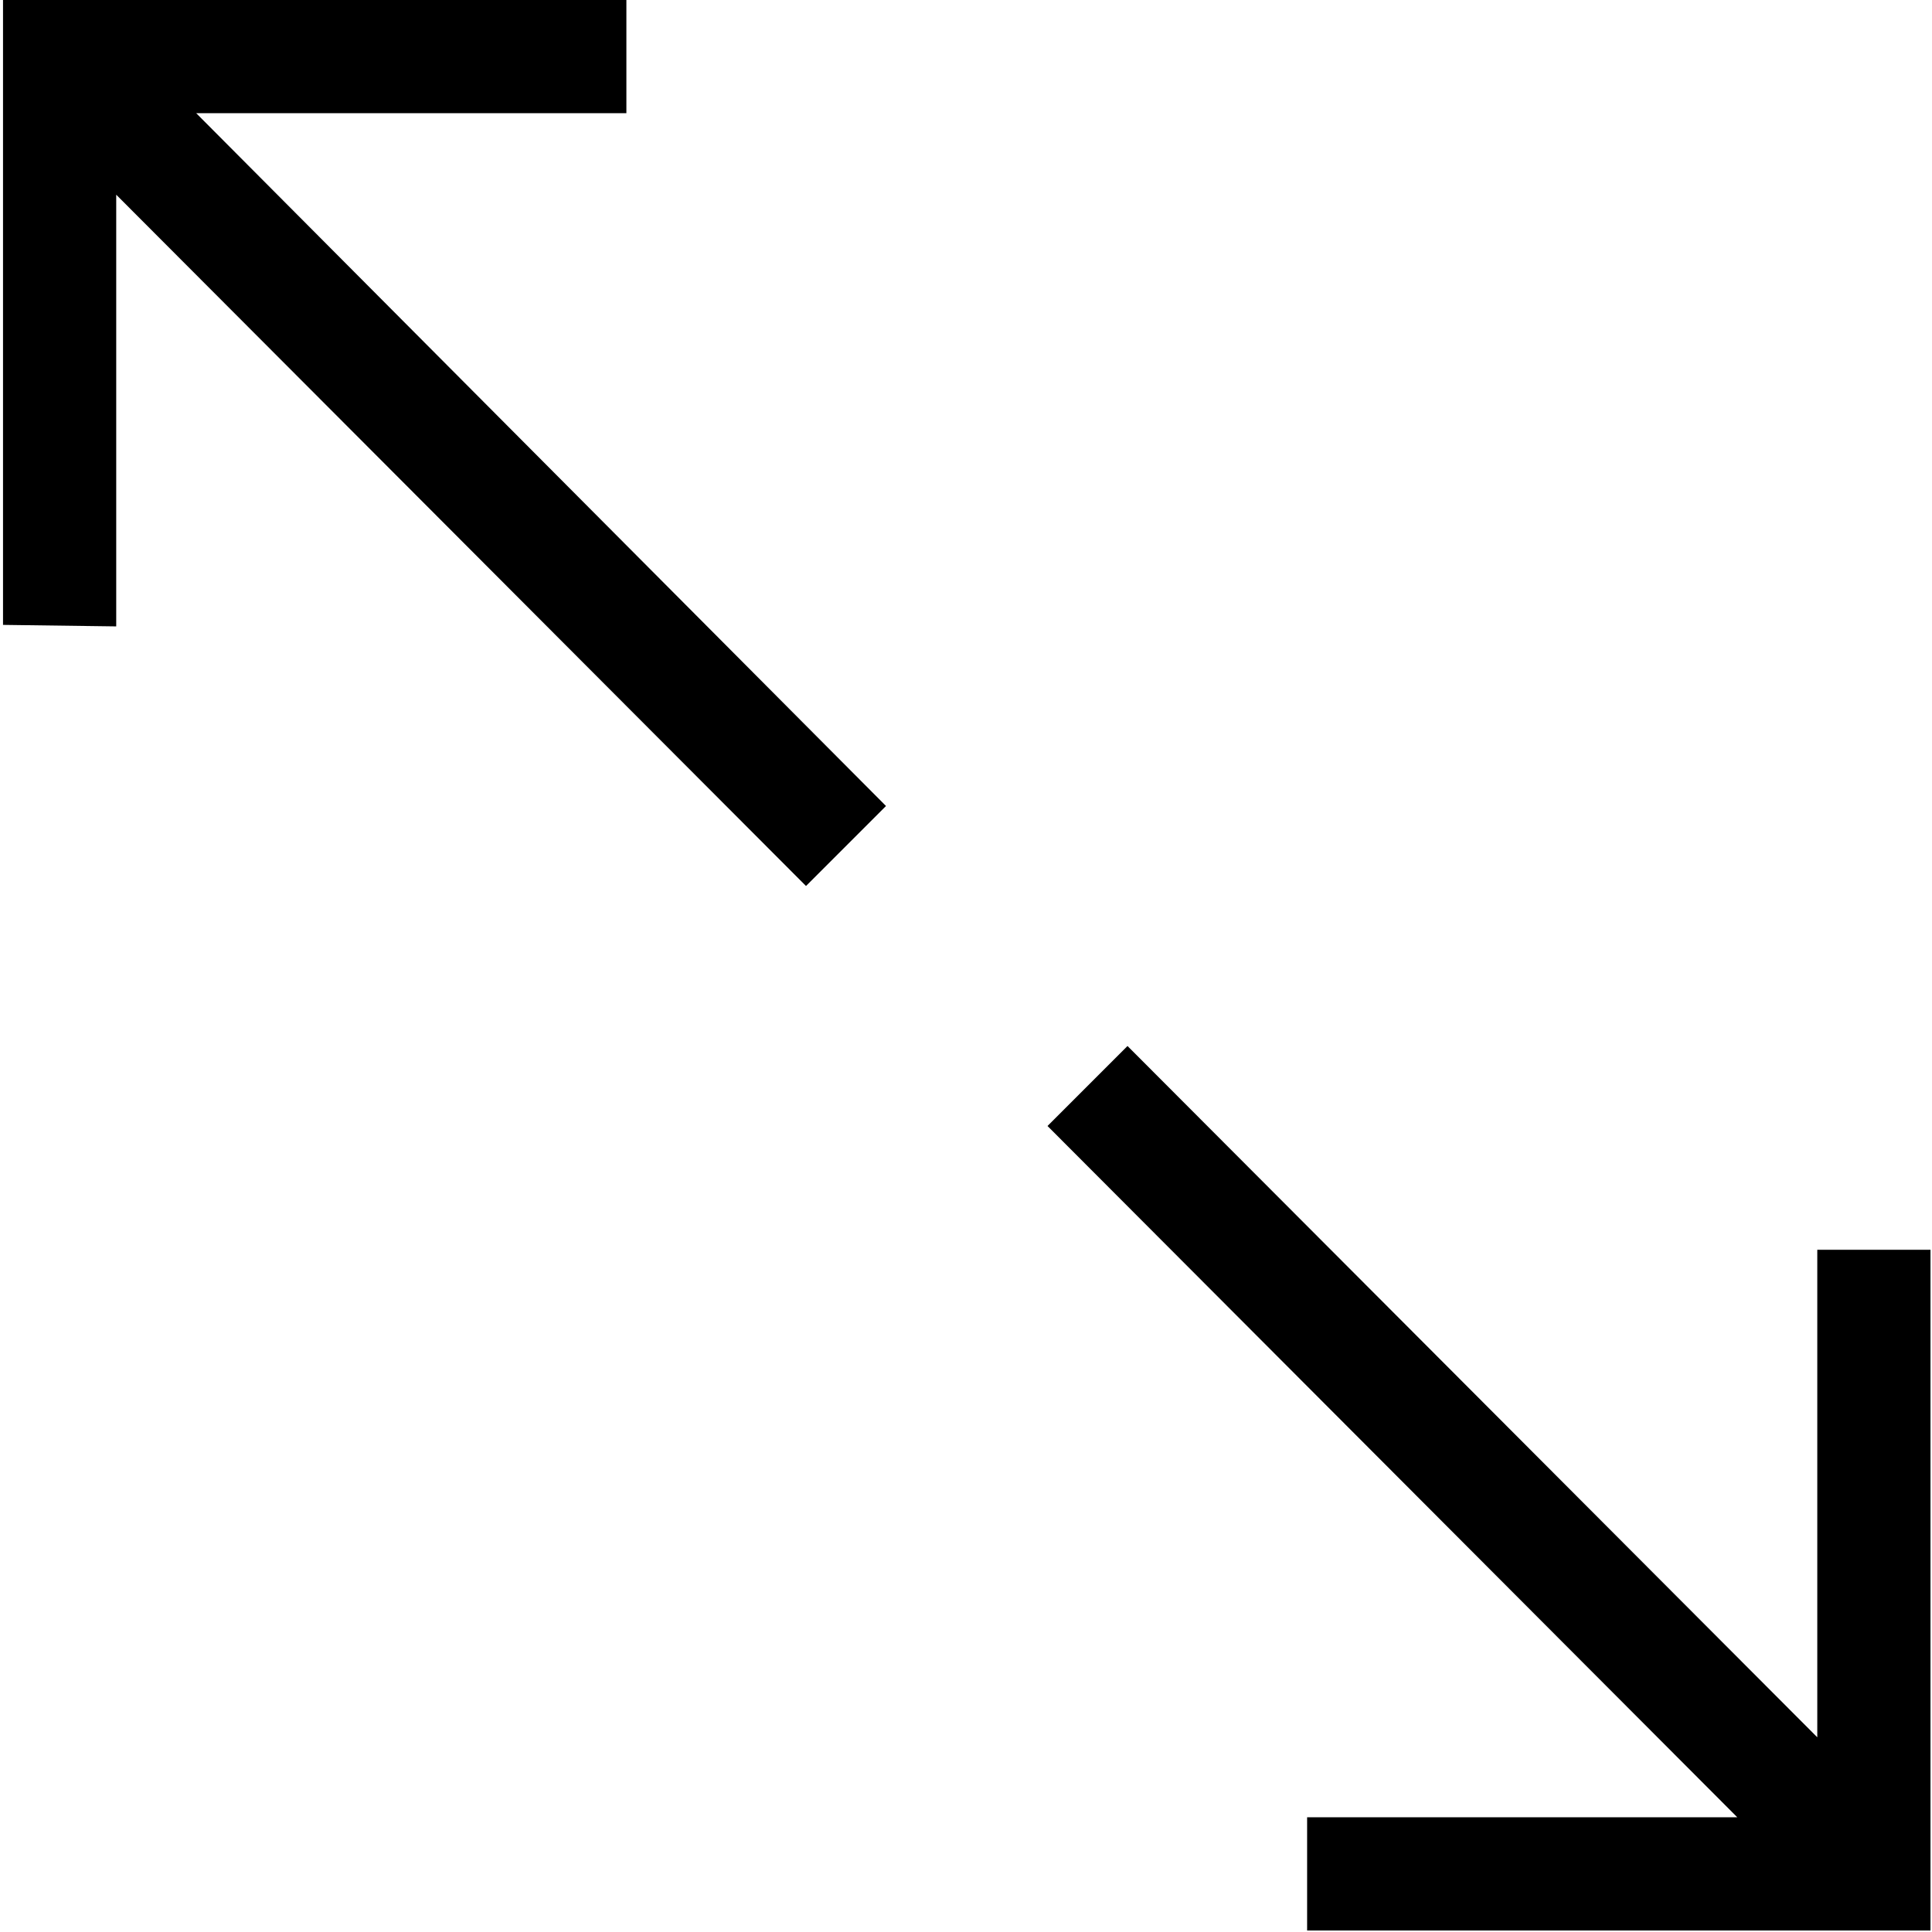 <?xml version="1.0" encoding="utf-8"?>
<!-- Generator: Adobe Illustrator 19.0.1, SVG Export Plug-In . SVG Version: 6.00 Build 0)  -->
<svg version="1.1" id="ios7_x5F_arrows_1_" xmlns="http://www.w3.org/2000/svg" xmlns:xlink="http://www.w3.org/1999/xlink" x="0px"
	 y="0px" viewBox="0 0 128 128" style="enable-background:new 0 0 128 128;" xml:space="preserve">
<style type="text/css">
	.st0{display:none;}
	.st1{display:inline;}
</style>
<g id="_x34_2_1_" class="st0">
	<g id="icon" class="st1">
		<g>
			<polygon points="107.7,22.5 104,26.2 118,40.2 67.9,40.2 62.7,40.2 62.7,74.2 36.7,74.2 36.7,100.3 21,100.3 0.2,100.3 
				0.2,105.5 26.2,105.5 41.9,105.5 41.9,79.4 67.9,79.4 67.9,45.4 118,45.4 104,59.4 107.7,63.1 127.9,42.8 			"/>
		</g>
	</g>
</g>
<g id="_x34_1_1_" class="st0">
	<g id="icon_1_" class="st1">
		<g>
			<path d="M109.5,51l-4.4,3l12.5,11.3H77.8h-10V14.6L81.3,28l3.5-3.5L65.3,5L45.8,24.5l3.5,3.6l13.5-13.5v50.7h-10H9.1l13.7-12.1
				l-4.3-2.9L0.2,66.6l18.2,16.3l4-3.7L12,70.3h38.3h12.5V123h5V70.3h12.6h37.1l-12.1,10.5l4.1,3.8l18.4-16.8L109.5,51z M7.6,66.6
				L7.6,66.6L7.6,66.6L7.6,66.6z"/>
		</g>
	</g>
</g>
<g id="_x34_0_1_" class="st0">
	<g id="icon_2_" class="st1">
		<g>
			<path d="M64.1,121.6l-18.5-18.5l16.6-0.4l0.1-4.5l-20.4,0.5v0l-4.5,0.1l-0.1,4.5h0l-0.5,20.4l4.5-0.1l0.4-18L64.1,128l25-25.1
				l-3.2-3.2L64.1,121.6z M108.3,83.7L127.9,64l-23-23.1l-3.2,3.2L121.6,64l-16.4,16.5l-0.4-17.3l-4.5-0.1l0.5,20.4h0l0.1,4.5
				l4.5,0.1v0l20.4,0.5l-0.1-4.5L108.3,83.7z M85.2,21.2L64.1,0L41.7,22.4l3.2,3.2l-0.5,0.5L64.1,6.4l18.1,18.2H64.9v4.5h20.3h4.5
				v-4.5V4.2h-4.5V21.2z M32,40.5L31.9,36L7.1,35.1v4.9l16.7,0.4L0.2,64l24,24l3.2-3.2L6.6,64l21-21L28,60.9l4.5,0.1L32,40.5
				L32,40.5z"/>
		</g>
	</g>
</g>
<g id="_x33_9_1_" class="st0">
	<g id="icon_3_" class="st1">
		<g>
			<polygon points="95.3,20.8 37.7,20.8 54.2,4.2 50,0 31.1,19 31.1,19 26.9,23.3 29.9,26.3 29.9,26.8 30.4,26.8 50,46.5 54.2,42.3 
				38.8,26.8 95.3,26.8 95.3,128 101.2,128 101.2,20.8 			"/>
		</g>
	</g>
</g>
<g id="_x33_8_1_" class="st0">
	<g id="icon_4_" class="st1">
		<g>
			<polygon points="78.2,0 74,4.2 90,20.3 32.6,20.3 26.7,20.3 26.7,128 32.6,128 32.6,26.3 90,26.3 74,42.3 78.2,46.5 101.5,23.3 
							"/>
		</g>
	</g>
</g>
<g id="_x33_7_1_" class="st0">
	<g id="icon_5_" class="st1">
		<g>
			<polygon points="88.2,48.4 84,52.6 99.9,68.5 42.9,68.5 42.9,11.4 58.8,27.3 63,23.1 39.9,0 16.8,23.1 21,27.4 37,11.4 37,128 
				42.9,128 42.9,74.5 99.9,74.5 84,90.4 88.2,94.6 111.3,71.5 			"/>
		</g>
	</g>
</g>
<g id="_x33_6_1_" class="st0">
	<g id="icon_6_" class="st1">
		<g>
			<path d="M91.6,88.8L126.4,54l-4.5-4.5L93.7,77.7V54.6c0-25.9-20.9-46.8-46.7-46.8c-25.8,0-46.7,21-46.7,46.8v65.6h6.2V54.6
				C6.4,32.2,24.6,14,46.9,14c22.4,0,40.5,18.2,40.5,40.6v22.9L59,49.2l-4.5,4.5l31.6,31.6l0,0l4.5,4.5l0,0l0,0L91.6,88.8z"/>
		</g>
	</g>
</g>
<g id="_x33_5_1_" class="st0">
	<g id="icon_7_" class="st1">
		<g>
			<path d="M122,24L99.6,0L77.3,24l5.1,5.3l14.2-16.1c0,5,0,13.8,0,29.2c0,13.7-16,22.7-33,32.4C46.5,65,30.6,56.3,30.6,42.3
				c0-15,0-23.7,0-28.8l13.8,15.8l5-5.3L27.3,0L5.1,24l3.9,5.7L24,13.4c0,5.1,0,13.8,0,28.9c0,17,16.9,27.1,35,37.5
				c0.6,0.3,1.2,0.7,1.9,1.1V128h6.6V79.7c0.8-0.4,1.6-0.9,2.3-1.3c0,0,0,0,0,0c0,0,0,0,0,0c17.2-9.8,33.5-19.8,33.5-35.9
				c0-15,0-23.7,0-28.8L118,29.7L122,24z"/>
		</g>
	</g>
</g>
<g id="_x33_4_1_" class="st0">
	<g id="icon_8_" class="st1">
		<g>
			<path d="M33.8,53.3L30,49.5L-0.1,79.7l0,0l0,0L30,109.9l3.8-3.8L10,82.3h63.2v-5.2H10L33.8,53.3z M127.9,48.2L97.8,18.1l-3.8,3.8
				l23.8,23.8h-63v5.2h63L94.1,74.8l3.8,3.8l30.1-30.1V48.2L127.9,48.2z"/>
		</g>
	</g>
</g>
<g id="_x33_3_1_" class="st0">
	<g id="icon_9_" class="st1">
		<g>
			<path d="M110.5,25.6l-4.1,2.8l11.8,10.7H73.5L61.7,50.9L49.9,39.1H8.6l12.9-11.5l-4.1-2.7L0.2,40.3l17.2,15.4l3.8-3.5l-9.9-8.4
				h36.2l11.8,11.9v47.4h4.7V55.7L76,43.8h42.1l-11.4,9.9l3.9,3.6l17.4-15.9L110.5,25.6z M7.2,40.3L7.2,40.3L7.2,40.3L7.2,40.3z"/>
		</g>
	</g>
</g>
<g id="_x33_2_1_" class="st0">
	<g id="_x32__36_" class="st1">
		<g>
			<path d="M91.5,40.3l35.1-35.2L121.5,0L86.9,34.7L85.8,5.1l-7.7-2.6L80,47.5l44.1,1.2l-2.6-7.7L91.5,40.3z M3.5,77.3L6.1,85
				l29.2,1.5L1.5,120.3l5.1,5.1l34.3-34.4l1,29.7l7.6,2.6l-1.6-43.7L3.5,77.3z"/>
		</g>
	</g>
	<g id="_x31__36_" class="st1">
		<g>
			<path d="M92,88.2l29.5-1.2l2.6-7.7l-44.8,1.9l-1.1,44.2l7.7-2.6l0.7-30.1l35.1,35.2l5.1-5.1L92,88.2z M40.4,36.4L6.6,2.6L1.5,7.7
				L35.8,42L6.1,43l-2.6,7.6L47.1,49l2.4-44.4l-7.6,2.6L40.4,36.4z"/>
		</g>
	</g>
</g>
<g id="_x33_1_1_" class="st0">
	<g id="icon_10_" class="st1">
		<g>
			<path d="M102.6,80.6l12.9,11.3c-4.5,0-11.9,0-24.3,0c-11.8,0-19.6-13.7-28.1-28.2c8.5-14.6,16.3-28.3,28.1-28.3
				c12.9,0,20.5,0,24.9,0l-13.6,11.8l4.6,4.3l20.7-18.9l-20.8-19l-4.9,3.4l14.1,12.8c-4.4,0-11.9,0-25,0c-14,0-22.6,14.1-31.2,28.8
				c-8.7-14.8-18.7-28.8-34.6-28.8c-11.4,0-17.9,0-21.5,0v5.7c3.6,0,10,0,21.1,0c14.5,0,23.5,13.7,32,28.3
				c-8.5,14.5-17.5,28.2-32,28.2c-11.1,0-17.6,0-21.1,0v5.7c3.6,0,10.1,0,21.5,0c15.9,0,25.9-14,34.6-28.7
				c8.5,14.7,17.1,28.7,31.1,28.7c13.9,0,21.6,0,25.8,0l-14.8,13.5l4.9,3.4l20.8-19.1l-20.7-19.1L102.6,80.6z"/>
		</g>
	</g>
</g>
<g id="_x33_0_1_" class="st0">
	<g id="icon_11_" class="st1">
		<g>
			<path d="M106.7,97.2c0,5.2-4.2,9.5-9.5,9.5H30.9c-5.2,0-9.5-4.2-9.5-9.5V63.4l11.7,11.7l3.5-3.5L19.3,54.3l0,0l0,0l-2.5,2.6h0v0
				L1.6,72.1l3.5,3.5L16.7,64v33.2c0,7.9,6.4,14.2,14.2,14.2h66.3c7.8,0,14.2-6.4,14.2-14.2V80.6h-4.7V97.2z M126.7,54.3l-3.5-3.5
				l-11.8,11.8V30.8c0-7.9-6.4-14.2-14.2-14.2H30.9c-7.8,0-14.2,6.4-14.2,14.2V45h4.7V30.8c0-5.2,4.2-9.5,9.5-9.5h66.3
				c5.2,0,9.5,4.2,9.5,9.5v31.8L94.9,50.8l-3.6,3.6l14.2,14.2l0,0l3.5,3.5l0,0l0,0l3.6-3.6l0,0L126.7,54.3z"/>
		</g>
	</g>
</g>
<g id="_x32_9_1_" class="st0">
	<g id="icon_12_" class="st1">
		<g>
			<path d="M121.7,90.6L85.9,54.7l-4.5,4.5l28.1,28.2H50c-22.4,0-40.5-18.2-40.5-40.6S27.7,6.2,50,6.2V0C24.2,0,3.3,21,3.3,46.8
				S24.2,93.6,50,93.6H110l-28.8,28.9l4.5,4.5l36.1-36.2l-0.1-0.1L121.7,90.6z"/>
		</g>
	</g>
</g>
<g id="_x32_8_1_" class="st0">
	<g id="icon_13_" class="st1">
		<g>
			<path d="M78.1,0v6.2c22.4,0,40.5,18.2,40.5,40.6s-18.1,40.6-40.5,40.6H17.9l27.9-28l-4.5-4.5L5.5,90.8l0,0l0,0L41.5,127l4.5-4.5
				L17.2,93.6h60.9c25.8,0,46.7-21,46.7-46.8S103.9,0,78.1,0z"/>
		</g>
	</g>
</g>
<g id="_x32_7_1_" class="st0">
	<g id="_x33__28_" class="st1">
		<g>
			<polygon points="126,15.2 121,13.9 111.6,49.1 76.4,39.6 75.1,44.7 115.2,55.4 115.2,55.4 115.3,55.4 			"/>
		</g>
	</g>
	<g id="_x32__27_" class="st1">
		<g>
			<polygon points="54.6,80.2 18.8,68.4 18.8,68.4 13.8,66.8 0.8,106.9 5.8,108.6 17.1,73.5 53,85.2 			"/>
		</g>
	</g>
	<g id="_x31__27_" class="st1">
		<g>
			<path d="M65.2,18.3c21.8,0,40.1,15.3,44.7,35.7h5.2c-4.7-23.3-25.3-40.8-49.9-40.8c-23.7,0-43.7,16.3-49.3,38.3h5.3
				C26.7,32.3,44.3,18.3,65.2,18.3z M65.2,110.2c-22.7,0-41.6-16.6-45.2-38.3h-5.2c3.7,24.6,24.8,43.4,50.4,43.4
				c22.8,0,42.1-15,48.6-35.7h-5.4C102.2,97.4,85.2,110.2,65.2,110.2z"/>
		</g>
	</g>
</g>
<g id="_x32_6_1_" class="st0">
	<g id="icon_78_" class="st1">
		<g>
			<path d="M120.4,115.1L74.7,69.3l-5.3,5.3l45.7,45.8H86.6v7.5h33.8h7.5v-7.5V86.6h-7.5V115.1z M45.3,7.5V0H7.7H0.2v7.5v33.9h7.5
				V12.9l45.7,45.8l5.3-5.3L13,7.5H45.3z M53.4,69.3L7.7,115.1V86.6H0.2v33.9v7.5h7.5h37.6v-7.5H13l45.7-45.8L53.4,69.3z M120.4,0
				H86.6l-0.1,7.6l28.6,0L69.4,53.4l5.3,5.3l45.7-45.8v28.6h7.5V7.5V0H120.4z"/>
		</g>
	</g>
</g>
<g id="_x32_5_1_">
	<g id="icon_14_">
		<g>
			<path d="M120.4,82.8v32.3L74.7,69.3l-5.3,5.3l45.7,45.8H86.6v7.5h33.8h7.5v-7.5V82.8H120.4z M41.5,7.5V0H7.7H0.2v7.5v33.9
				l7.5,0.1l0-28.6l45.7,45.8l5.3-5.3L13,7.5H41.5z"/>
		</g>
	</g>
</g>
<g id="_x32_4_1_" class="st0">
	<g id="icon_15_" class="st1">
		<g>
			<path d="M53.4,69.3L7.7,115.1V86.6H0.2v33.9v7.5h7.5h37.6v-7.5H13l45.7-45.8L53.4,69.3z M120.4,0H86.6l-0.1,7.6l28.6,0L69.4,53.4
				l5.3,5.3l45.7-45.8v28.6h7.5V7.5V0H120.4z"/>
		</g>
	</g>
</g>
<g id="_x32_3_1_" class="st0">
	<g id="icon_16_" class="st1">
		<g>
			<path d="M107.3,43.3l-3.8,3.8l14.3,14.3H72v5.3h45.7l-14.3,14.3l3.8,3.8L127.9,64L107.3,43.3z M56.1,66.7v-5.3H10.4l16.1-16.2
				l-3.8-3.8L0.2,64l20.7,20.7l3.8-3.8L10.4,66.7H56.1z M66.7,117.8V72h-5.3v45.8l-14.3-14.3l-3.8,3.8L64.1,128l22.5-22.6l-3.8-3.8
				L66.7,117.8z M61.4,10.2V56h5.3V10.2L81,24.5l3.8-3.8L64.1,0L43.4,20.7l3.7,3.8L61.4,10.2z"/>
		</g>
	</g>
</g>
<g id="_x32_2_1_" class="st0">
	<g id="icon_17_" class="st1">
		<g>
			<path d="M70.7,7.1C45,7.1,23.2,24,16,47.2L7.2,14.5L1.5,16l12.1,44.8l0.1,0l0,0l45.1-12l-1.5-5.6l-37,9.8
				c5-23,25.7-40.3,50.3-40.3c28.5,0,51.5,22.9,51.5,51.2c0,28.3-23.1,51.2-51.5,51.2c-17.6,0-33.1-8.8-42.4-22.1
				c-0.3-0.4-0.9-1.3-0.9-1.3l-5.6,1.8c0,0,0.5,0.8,0.8,1.3c10.2,15.7,27.9,26.1,48.2,26.1c31.6,0,57.3-25.5,57.3-56.9
				C127.9,32.6,102.3,7.1,70.7,7.1z"/>
		</g>
	</g>
</g>
<g id="_x32_1_1_" class="st0">
	<g id="icon_18_" class="st1">
		<g>
			<path d="M69.2,47.7l45.1,12.1l1.5-6.7l10.6-39.6l-5.6-1.5l-9,33.8c-7.6-22.8-29-39.2-54.3-39.2C25.8,6.6,0.2,32.3,0.2,64
				c0,31.7,25.6,57.4,57.3,57.4c20.2,0,38-10.5,48.1-26.3c0.3-0.4,0.8-1.3,0.8-1.3l-5.6-1.8c0,0-0.6,0.9-0.9,1.3
				c-9.3,13.5-24.8,22.3-42.4,22.3C29,115.6,5.9,92.5,5.9,64c0-28.5,23.1-51.6,51.5-51.6c23.9,0,44,16.3,49.8,38.4l-36.5-9.8
				L69.2,47.7z"/>
		</g>
	</g>
</g>
<g id="_x32_0_1_" class="st0">
	<g id="icon_19_" class="st1">
		<g>
			<path d="M64.1,0C28.8,0,0.2,28.7,0.2,64c0,35.3,28.6,64,63.9,64c35.3,0,63.9-28.7,63.9-64C127.9,28.7,99.3,0,64.1,0z M64.1,122.7
				C31.7,122.7,5.5,96.4,5.5,64c0-32.4,26.2-58.7,58.6-58.7s58.6,26.3,58.6,58.7C122.6,96.4,96.4,122.7,64.1,122.7z M82.7,40
				l-5.3-2.7L50.8,61.6V37.3h-5.3v53.3h5.3V66.4l26.6,24.2l5.3-3.6L56.1,64L82.7,40z"/>
		</g>
	</g>
</g>
<g id="_x31_9_1_" class="st0">
	<g id="icon_20_" class="st1">
		<g>
			<path d="M64.1,0C28.8,0,0.2,28.7,0.2,64c0,35.3,28.6,64,63.9,64s63.9-28.7,63.9-64C127.9,28.7,99.3,0,64.1,0z M64.1,122.7
				C31.7,122.7,5.5,96.4,5.5,64c0-32.4,26.2-58.7,58.6-58.7s58.6,26.3,58.6,58.7C122.6,96.4,96.4,122.7,64.1,122.7z M77.4,61.6
				L50.8,37.3L45.4,41L72,64L45.4,88l5.3,2.7l26.6-24.2v24.2h5.3V37.3h-5.3V61.6z"/>
		</g>
	</g>
</g>
<g id="_x31_8_1_" class="st0">
	<g id="icon_21_" class="st1">
		<g>
			<path d="M88,37.3L58.7,64L88,90.7l5.3-2.7L66.7,64l26.6-23L88,37.3z M64.1,0C28.8,0,0.2,28.7,0.2,64c0,35.3,28.6,64,63.9,64
				c35.3,0,63.9-28.7,63.9-64C127.9,28.7,99.3,0,64.1,0z M64.1,122.7C31.7,122.7,5.5,96.4,5.5,64c0-32.4,26.2-58.7,58.6-58.7
				c32.3,0,58.6,26.3,58.6,58.7C122.6,96.4,96.4,122.7,64.1,122.7z M66.7,41l-5.3-3.6L32.1,64l29.3,26.7l5.3-2.7L40.1,64L66.7,41z"
				/>
		</g>
	</g>
</g>
<g id="_x31_7_1_" class="st0">
	<g id="icon_22_" class="st1">
		<g>
			<path d="M42.8,37.3L37.4,41l26.6,23L37.4,88l5.3,2.7L72,64L42.8,37.3z M64.1,0C28.8,0,0.2,28.7,0.2,64c0,35.3,28.6,64,63.9,64
				c35.3,0,63.9-28.7,63.9-64C127.9,28.7,99.3,0,64.1,0z M64.1,122.7C31.7,122.7,5.5,96.4,5.5,64c0-32.4,26.2-58.7,58.6-58.7
				c32.3,0,58.6,26.3,58.6,58.7C122.6,96.4,96.4,122.7,64.1,122.7z M64.1,41l26.6,23L64.1,88l5.3,2.7L98.7,64L69.4,37.3L64.1,41z"/>
		</g>
	</g>
</g>
<g id="_x31_6_1_" class="st0">
	<g id="icon_23_" class="st1">
		<g>
			<path d="M64.1,0C28.8,0,0.2,28.7,0.2,64c0,35.3,28.6,64,63.9,64c35.3,0,63.9-28.7,63.9-64C127.9,28.7,99.3,0,64.1,0z M64.1,122.7
				C31.7,122.7,5.5,96.4,5.5,64c0-32.4,26.2-58.7,58.6-58.7c32.3,0,58.6,26.3,58.6,58.7C122.6,96.4,96.4,122.7,64.1,122.7z M72,37.3
				L42.8,64L72,90.7l5.3-2.7L52.8,64l24.6-23L72,37.3z"/>
		</g>
	</g>
</g>
<g id="_x31_5_1_" class="st0">
	<g id="icon_24_" class="st1">
		<g>
			<path d="M64.1,0C28.8,0,0.2,28.7,0.2,64c0,35.3,28.6,64,63.9,64c35.3,0,63.9-28.7,63.9-64C127.9,28.7,99.3,0,64.1,0z M64.1,122.7
				C31.7,122.7,5.5,96.4,5.5,64c0-32.4,26.2-58.7,58.6-58.7c32.3,0,58.6,26.3,58.6,58.7C122.6,96.4,96.4,122.7,64.1,122.7z M50.7,41
				l26.6,23L50.8,88l5.3,2.7L85.4,64L56.1,37.3L50.7,41z"/>
		</g>
	</g>
</g>
<g id="_x31_4_1_" class="st0">
	<g id="icon_25_" class="st1">
		<g>
			<path d="M64.1,87.9L64.1,87.9l30.8-30.7L91,53.4L66.7,77.7V21.3h-5.3v56.4L37.1,53.4l-3.8,3.8L64.1,87.9L64.1,87.9z M64.1,0
				C28.8,0,0.2,28.7,0.2,64c0,35.3,28.6,64,63.9,64c35.3,0,63.9-28.7,63.9-64C127.9,28.7,99.3,0,64.1,0z M64.1,122.7
				C31.7,122.7,5.5,96.4,5.5,64c0-32.4,26.2-58.7,58.6-58.7s58.6,26.3,58.6,58.7C122.6,96.4,96.4,122.7,64.1,122.7z M29.5,98.7h69.2
				v-5.3H29.5V98.7z"/>
		</g>
	</g>
</g>
<g id="_x31_3_1_" class="st0">
	<g id="icon_26_" class="st1">
		<g>
			<path d="M66.7,45.3L66.7,45.3l-2.6-2.6l0,0l0,0l-2.6,2.6h0v0L33.3,73.5l3.8,3.8L61.4,53v56.3h5.3V53l24.2,24.3l3.8-3.8L66.7,45.3
				L66.7,45.3z M64.1,0C28.8,0,0.2,28.7,0.2,64c0,35.3,28.6,64,63.9,64s63.9-28.7,63.9-64C127.9,28.7,99.3,0,64.1,0z M64.1,122.7
				C31.7,122.7,5.5,96.4,5.5,64c0-32.4,26.2-58.7,58.6-58.7s58.6,26.3,58.6,58.7C122.6,96.4,96.4,122.7,64.1,122.7z M29.5,37.3h69.2
				V32H29.5V37.3z"/>
		</g>
	</g>
</g>
<g id="_x31_2_1_" class="st0">
	<g id="icon_27_" class="st1">
		<g>
			<path d="M61.7,9.3V70h4.8V9.3l22,22.1l3.5-3.5L64.2,0l-0.1,0.1L64,0L36.2,27.9l3.5,3.5L61.7,9.3z M83.3,38.6v4.8h33.8v79.7H11
				V43.5h33.8v-4.8H6.2V128h115.7V38.6H83.3z"/>
		</g>
	</g>
</g>
<g id="_x31_1_1_" class="st0">
	<g id="icon_28_" class="st1">
		<g>
			<path d="M87.6,113.4H4.7V14.6h82.9V46h4.5V10.1H0.2v107.8h91.9V82h-4.5V113.4z M125.4,61.2l-21-23.1l-3.2,3.2l19.5,20.4H63.1v4.5
				h57.8l-19.8,22.4l3.2,3.2l21.2-25.1l2.4-2.9L125.4,61.2z"/>
		</g>
	</g>
</g>
<g id="_x31_0_1_" class="st0">
	<g id="icon_29_" class="st1">
		<g>
			<path d="M61.8,66.2v-4.4H8.7l20.1-20.1l-3.2-3.2L0.2,64l0,0l0,0l25.4,25.5l3.2-3.2L8.7,66.2H61.8z M37.6,11v35.3H42V15.4h81.5
				v97.1H42V81.7h-4.4V117h90.3V11H37.6z"/>
		</g>
	</g>
</g>
<g id="_x39__1_" class="st0">
	<g id="icon_30_" class="st1">
		<g>
			<path d="M7.3,0v87.7h37.9V83H12V4.7h104.1V83H83v4.7h37.9V0H7.3z M66.4,118.9v-62h-4.7v62L40.1,97.2l-3.4,3.4L64,128l0.1-0.1
				l0.1,0.1l27.3-27.4L88,97.2L66.4,118.9z"/>
		</g>
	</g>
</g>
<g id="_x38__1_" class="st0">
	<g id="icon_31_" class="st1">
		<g>
			<path d="M90.4,33.8l-46,46.1V45H39v43.5h0.5h5h38.4v-5.4H48.8l45.4-45.5L90.4,33.8z M109.2,18.7c-24.9-25-65.4-25-90.3,0
				c-24.9,25-24.9,65.5,0,90.5c24.9,25,65.4,25,90.3,0C134.2,84.3,134.2,43.7,109.2,18.7z M105.5,105.5c-22.9,22.9-59.9,22.9-82.8,0
				c-22.9-22.9-22.9-60.1,0-83c22.9-22.9,59.9-22.9,82.8,0C128.3,45.4,128.3,82.6,105.5,105.5z"/>
		</g>
	</g>
</g>
<g id="_x37__1_" class="st0">
	<g id="icon_32_" class="st1">
		<g>
			<path d="M83.1,79.3L37.7,33.8L34,37.6l45.4,45.5H45.1v5.4h38h5.4v-5.4V45h-5.4V79.3z M109.2,18.7c-24.9-25-65.4-25-90.3,0
				c-24.9,25-24.9,65.5,0,90.5c24.9,25,65.4,25,90.3,0C134.2,84.3,134.2,43.7,109.2,18.7z M105.5,105.5c-22.9,22.9-59.9,22.9-82.8,0
				c-22.9-22.9-22.9-60.1,0-83c22.9-22.9,59.9-22.9,82.8,0C128.3,45.4,128.3,82.6,105.5,105.5z"/>
		</g>
	</g>
</g>
<g id="_x36__1_" class="st0">
	<g id="icon_33_" class="st1">
		<g>
			<path d="M109.2,18.7c-24.9-25-65.4-25-90.3,0c-24.9,25-24.9,65.5,0,90.5c24.9,25,65.4,25,90.3,0
				C134.2,84.3,134.2,43.7,109.2,18.7z M105.5,105.5c-22.9,22.9-59.9,22.9-82.8,0c-22.9-22.9-22.9-60.1,0-83
				c22.9-22.9,59.9-22.9,82.8,0C128.3,45.4,128.3,82.6,105.5,105.5z M83,44.9v-5.4H45h-5.4v5.4V83H45V48.7l45.4,45.5l3.8-3.8
				L48.8,44.9H83z"/>
		</g>
	</g>
</g>
<g id="_x35__1_" class="st0">
	<g id="icon_34_" class="st1">
		<g>
			<path d="M109.2,18.7c-24.9-25-65.4-25-90.3,0c-24.9,25-24.9,65.5,0,90.5c24.9,25,65.4,25,90.3,0
				C134.2,84.3,134.2,43.7,109.2,18.7z M105.5,105.5c-22.9,22.9-59.9,22.9-82.8,0c-22.9-22.9-22.9-60.1,0-83
				c22.9-22.9,59.9-22.9,82.8,0C128.3,45.4,128.3,82.6,105.5,105.5z M45.1,39.5v5.4h34.2L34,90.4l3.8,3.8l45.4-45.5V83h5.4V44.9
				v-5.4h-5.4H45.1z"/>
		</g>
	</g>
</g>
<g id="_x34__1_" class="st0">
	<g id="icon_35_" class="st1">
		<g>
			<path d="M64.1,0C28.8,0,0.2,28.7,0.2,64c0,35.3,28.6,64,63.9,64c35.3,0,63.9-28.7,63.9-64C127.9,28.7,99.3,0,64.1,0z M64.1,122.7
				C31.7,122.7,5.5,96.4,5.5,64c0-32.4,26.2-58.7,58.6-58.7c32.3,0,58.6,26.3,58.6,58.7C122.6,96.4,96.4,122.7,64.1,122.7z
				 M63.8,28.8L63.8,28.8L33.1,59.5l3.8,3.8l24.5-24.5V104h5.3V39.4l24,24l3.8-3.8L63.8,28.8L63.8,28.8z"/>
		</g>
	</g>
</g>
<g id="_x33__1_" class="st0">
	<g id="icon_36_" class="st1">
		<g>
			<path d="M68.4,33.5l-3.8,3.8L89.2,62H24.1v5.3h64.3L64.6,91.3l3.8,3.8l30.7-30.8l-0.1-0.1l0.1-0.1L68.4,33.5z M64.1,0
				C28.8,0,0.2,28.7,0.2,64c0,35.3,28.6,64,63.9,64c35.3,0,63.9-28.7,63.9-64C127.9,28.7,99.3,0,64.1,0z M64.1,122.7
				C31.7,122.7,5.5,96.4,5.5,64c0-32.4,26.2-58.7,58.6-58.7c32.3,0,58.6,26.3,58.6,58.7C122.6,96.4,96.4,122.7,64.1,122.7z"/>
		</g>
	</g>
</g>
<g id="_x32__1_" class="st0">
	<g id="icon_37_" class="st1">
		<g>
			<path d="M64,37l-3.8-3.8L29.5,64l0,0l0,0l30.7,30.8L64,91L39.8,66.7H104v-5.3H39.8L64,37z M64.1,0C28.8,0,0.2,28.7,0.2,64
				c0,35.3,28.6,64,63.9,64c35.3,0,63.9-28.7,63.9-64C127.9,28.7,99.3,0,64.1,0z M64.1,122.7C31.7,122.7,5.5,96.4,5.5,64
				c0-32.4,26.2-58.7,58.6-58.7s58.6,26.3,58.6,58.7C122.6,96.4,96.4,122.7,64.1,122.7z"/>
		</g>
	</g>
</g>
<g id="_x31__1_" class="st0">
	<g id="icon_38_" class="st1">
		<g>
			<path d="M64.1,0C28.8,0,0.2,28.7,0.2,64c0,35.3,28.6,64,63.9,64s63.9-28.7,63.9-64C127.9,28.7,99.3,0,64.1,0z M64.1,122.7
				C31.7,122.7,5.5,96.4,5.5,64c0-32.4,26.2-58.7,58.6-58.7s58.6,26.3,58.6,58.7C122.6,96.4,96.4,122.7,64.1,122.7z M66.7,88.5V24
				h-5.3v64.5L37.1,64.2l-3.8,3.8L64,98.8l0.1-0.1l0.1,0.1l30.7-30.8L91,64.2L66.7,88.5z"/>
		</g>
	</g>
</g>
</svg>
